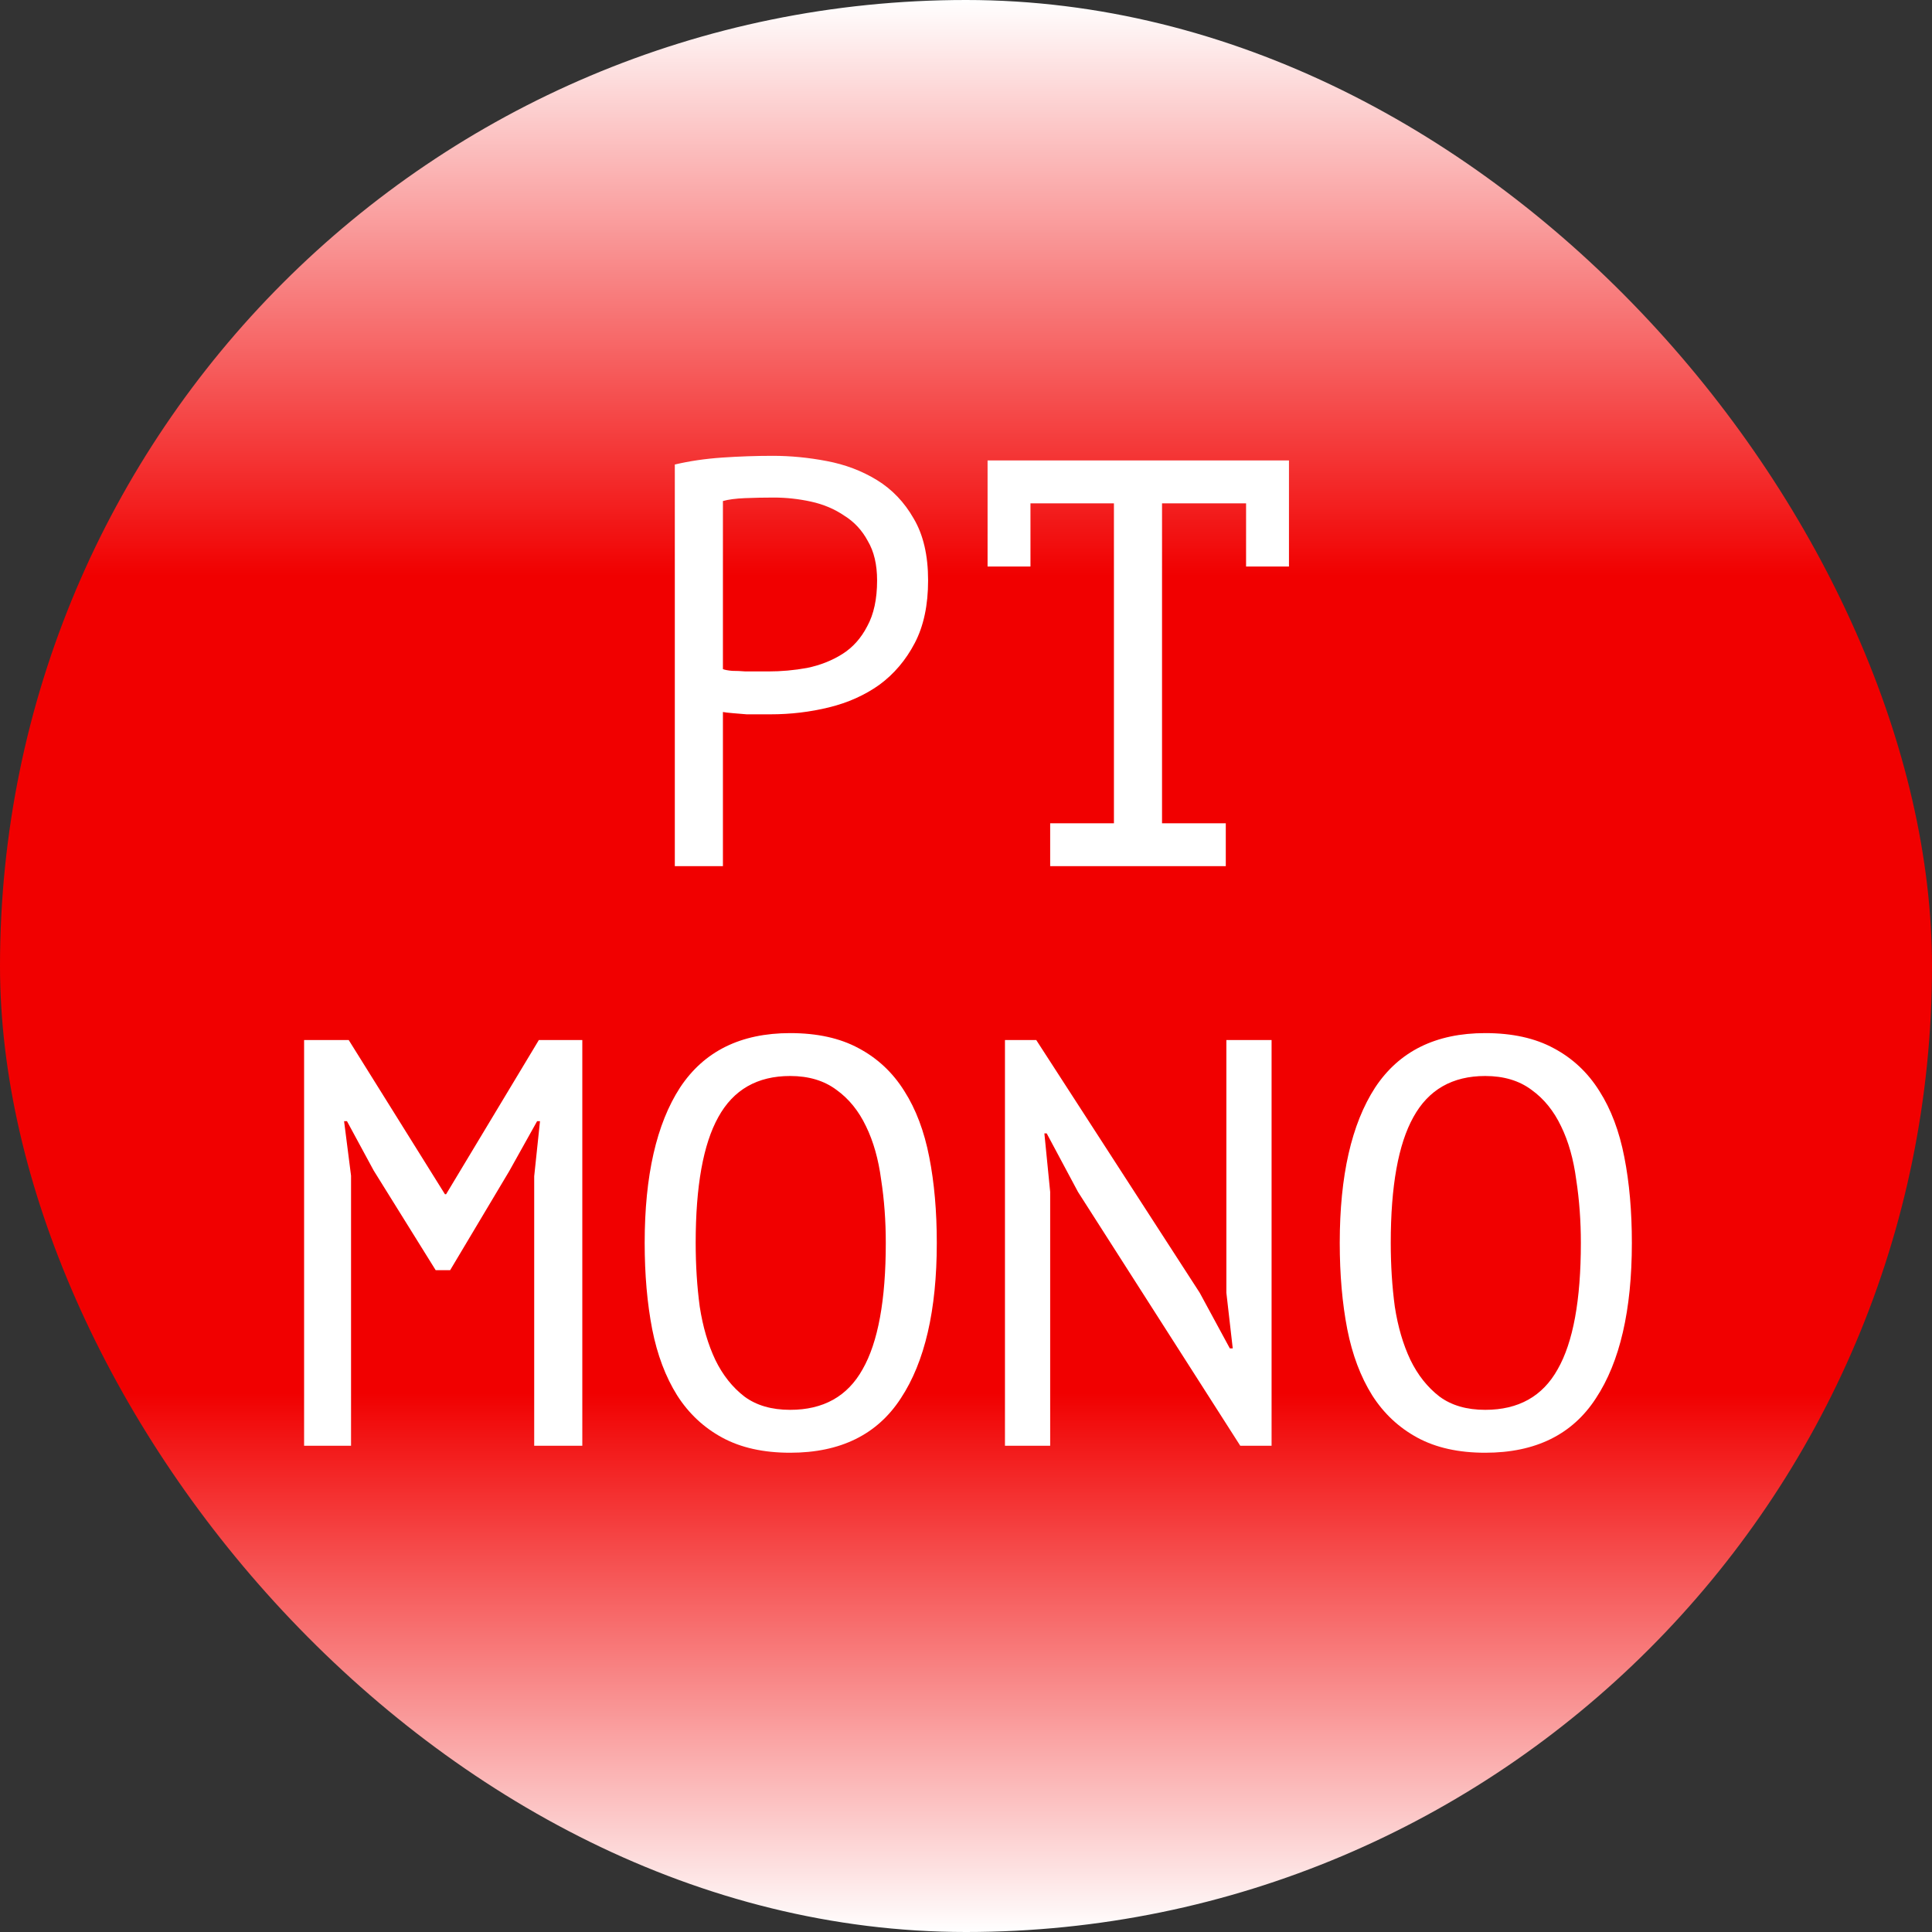 <svg width="600" height="600" viewBox="0 0 600 600" fill="none" xmlns="http://www.w3.org/2000/svg">
<rect x="0" y="0" width="600" height="600" fill="#333333" stroke="none"/>
<rect width="600" height="600" rx="300" fill="url(#paint0_linear_413_602)"/>
<path d="M209.57 144.26C214.13 143.18 219.05 142.46 224.33 142.1C229.61 141.74 234.83 141.56 239.99 141.56C245.51 141.56 251.09 142.1 256.73 143.18C262.49 144.26 267.71 146.24 272.39 149.12C277.07 152 280.85 155.96 283.73 161C286.73 166.04 288.23 172.46 288.23 180.26C288.23 187.94 286.85 194.42 284.09 199.7C281.33 204.98 277.67 209.3 273.11 212.66C268.55 215.9 263.33 218.24 257.45 219.68C251.57 221.12 245.51 221.84 239.27 221.84C238.67 221.84 237.65 221.84 236.21 221.84C234.89 221.84 233.45 221.84 231.89 221.84C230.45 221.72 229.01 221.6 227.57 221.48C226.13 221.36 225.11 221.24 224.51 221.12V269H209.57V144.26ZM240.35 154.52C237.23 154.52 234.23 154.58 231.35 154.7C228.47 154.82 226.19 155.12 224.51 155.6V207.8C225.11 208.04 226.07 208.22 227.39 208.34C228.71 208.34 230.09 208.4 231.53 208.52C232.97 208.52 234.35 208.52 235.67 208.52C236.99 208.52 237.95 208.52 238.55 208.52C242.63 208.52 246.65 208.16 250.61 207.44C254.69 206.6 258.35 205.16 261.59 203.12C264.83 201.08 267.41 198.2 269.33 194.48C271.37 190.76 272.39 186.02 272.39 180.26C272.39 175.34 271.43 171.26 269.51 168.02C267.71 164.66 265.25 162.02 262.13 160.1C259.13 158.06 255.71 156.62 251.87 155.78C248.03 154.94 244.19 154.52 240.35 154.52ZM306.7 143H400.3V175.94H386.98V156.32H360.88V255.68H380.68V269H326.14V255.68H345.94V156.32H320.02V175.94H306.7V143ZM165.901 365.3L167.701 348.2H166.801L158.161 363.68L139.801 394.46H135.301L116.041 363.5L107.761 348.2H106.861L109.021 365.12V449H94.441V323H108.301L138.181 370.88H138.541L167.341 323H180.841V449H165.901V365.3ZM200.21 386C200.21 365.12 203.87 349.04 211.19 337.76C218.63 326.48 230.03 320.84 245.39 320.84C253.79 320.84 260.87 322.4 266.63 325.52C272.51 328.64 277.25 333.08 280.85 338.84C284.45 344.48 287.03 351.32 288.59 359.36C290.15 367.28 290.93 376.16 290.93 386C290.93 406.88 287.21 422.96 279.77 434.24C272.45 445.52 260.99 451.16 245.39 451.16C237.11 451.16 230.09 449.6 224.33 446.48C218.57 443.36 213.89 438.98 210.29 433.34C206.69 427.58 204.11 420.74 202.55 412.82C200.99 404.78 200.21 395.84 200.21 386ZM216.05 386C216.05 392.96 216.47 399.56 217.31 405.8C218.27 412.04 219.89 417.56 222.17 422.36C224.45 427.04 227.45 430.82 231.17 433.7C234.89 436.46 239.63 437.84 245.39 437.84C255.71 437.84 263.21 433.64 267.89 425.24C272.69 416.84 275.09 403.76 275.09 386C275.09 379.16 274.61 372.62 273.65 366.38C272.81 360.02 271.25 354.5 268.97 349.82C266.69 345.02 263.63 341.24 259.79 338.48C255.95 335.6 251.15 334.16 245.39 334.16C235.19 334.16 227.75 338.42 223.07 346.94C218.39 355.34 216.05 368.36 216.05 386ZM334.78 370.16L325.06 351.98H324.34L326.14 370.16V449H312.1V323H321.82L372.58 401.48L381.94 418.76H382.84L380.86 401.48V323H394.9V449H385.18L334.78 370.16ZM416.07 386C416.07 365.12 419.73 349.04 427.05 337.76C434.49 326.48 445.89 320.84 461.25 320.84C469.65 320.84 476.73 322.4 482.49 325.52C488.37 328.64 493.11 333.08 496.71 338.84C500.31 344.48 502.89 351.32 504.45 359.36C506.01 367.28 506.79 376.16 506.79 386C506.79 406.88 503.07 422.96 495.63 434.24C488.31 445.52 476.85 451.16 461.25 451.16C452.97 451.16 445.95 449.6 440.19 446.48C434.43 443.36 429.75 438.98 426.15 433.34C422.55 427.58 419.97 420.74 418.41 412.82C416.85 404.78 416.07 395.84 416.07 386ZM431.91 386C431.91 392.96 432.33 399.56 433.17 405.8C434.13 412.04 435.75 417.56 438.03 422.36C440.31 427.04 443.31 430.82 447.03 433.7C450.75 436.46 455.49 437.84 461.25 437.84C471.57 437.84 479.07 433.64 483.75 425.24C488.55 416.84 490.95 403.76 490.95 386C490.95 379.16 490.47 372.62 489.51 366.38C488.67 360.02 487.11 354.5 484.83 349.82C482.55 345.02 479.49 341.24 475.65 338.48C471.81 335.6 467.01 334.16 461.25 334.16C451.05 334.16 443.61 338.42 438.93 346.94C434.25 355.34 431.91 368.36 431.91 386Z" fill="white"/>
<defs>
<linearGradient id="paint0_linear_413_602" x1="300" y1="0" x2="300" y2="600" gradientUnits="userSpaceOnUse">
<stop stop-color="white"/>
<stop offset="0.298" stop-color="#F10000"/>
<stop offset="0.721" stop-color="#F10000"/>
<stop offset="1" stop-color="white"/>
</linearGradient>
</defs>
</svg>
